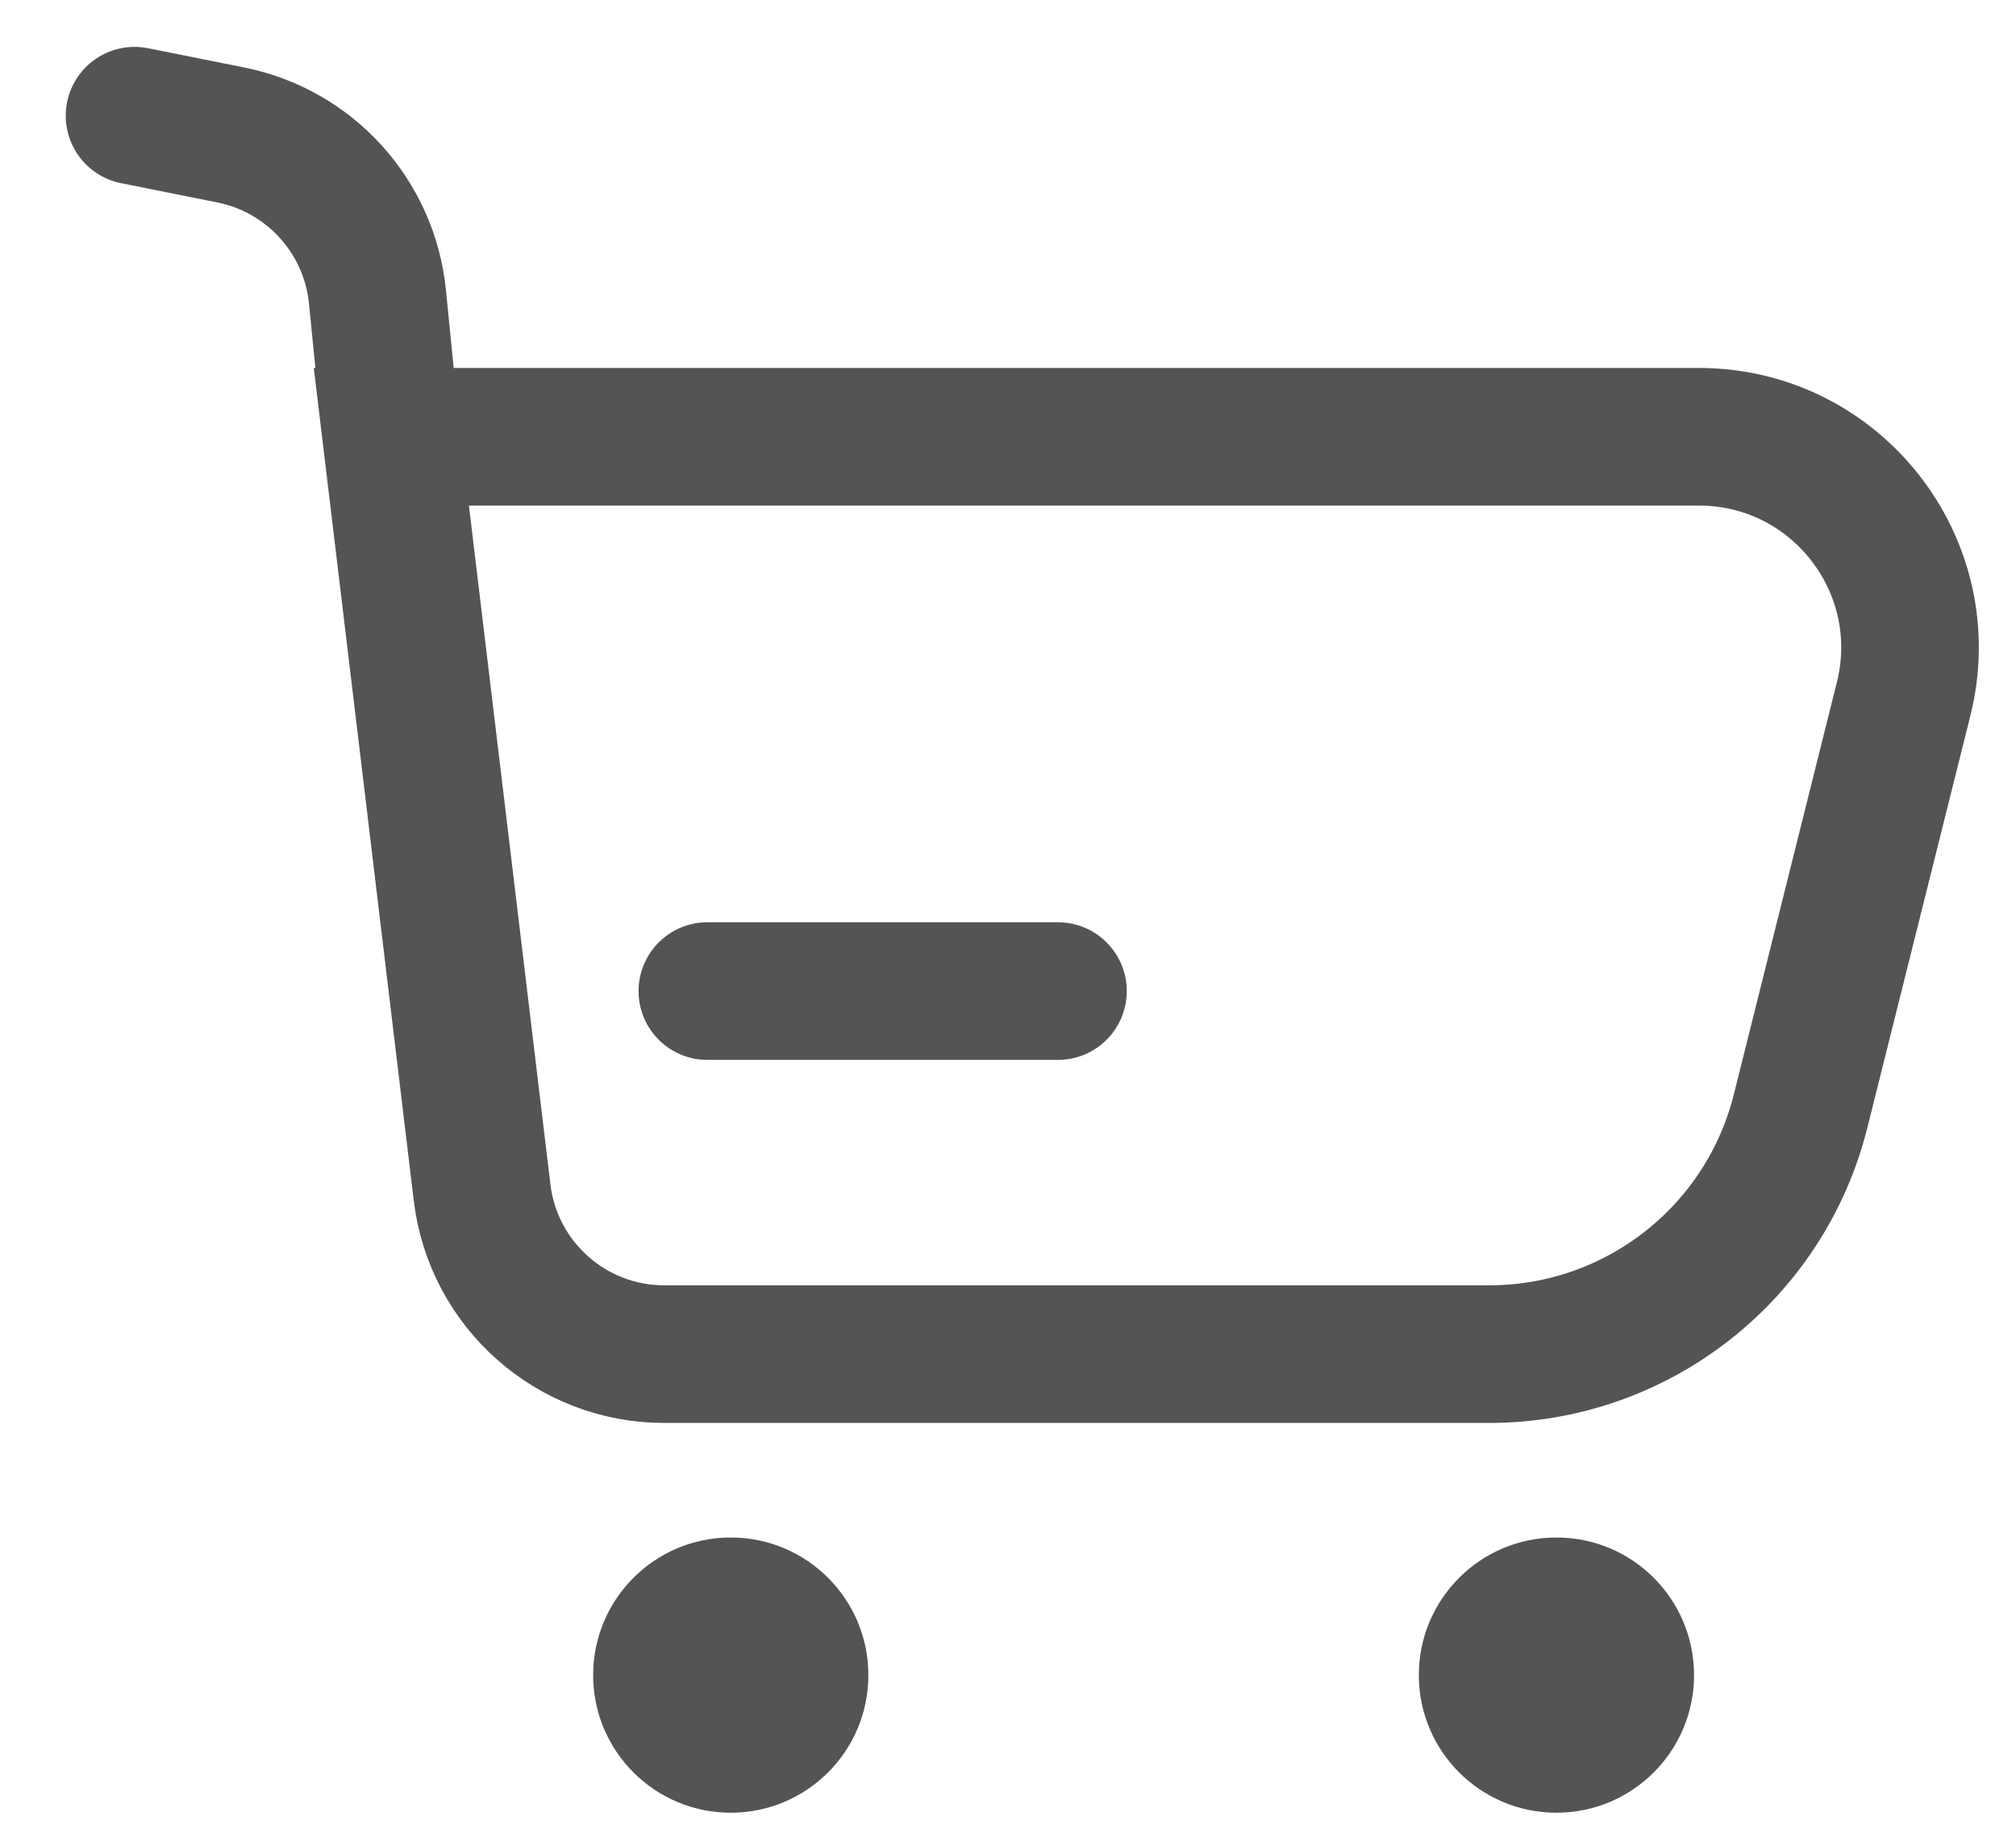 <svg width="23" height="21" viewBox="0 0 23 21" fill="none" xmlns="http://www.w3.org/2000/svg">
<path d="M1.535 1.32L2.633 1.54C3.535 1.72 4.214 2.469 4.306 3.384L4.465 4.983M4.465 4.983L5.5 13.605C5.626 14.657 6.519 15.449 7.578 15.449H16.99C18.671 15.449 20.136 14.305 20.543 12.674L21.718 7.974C22.098 6.455 20.949 4.983 19.383 4.983H4.465Z" stroke="#545454" stroke-width="1.57" stroke-linecap="round"/>
<path d="M12.07 11.307H8.07" stroke="#545454" stroke-width="1.57" stroke-linecap="round" stroke-linejoin="round"/>
<circle cx="8.337" cy="19.111" r="1.57" fill="#545454"/>
<circle cx="17.757" cy="19.111" r="1.57" fill="#545454"/>
</svg>
